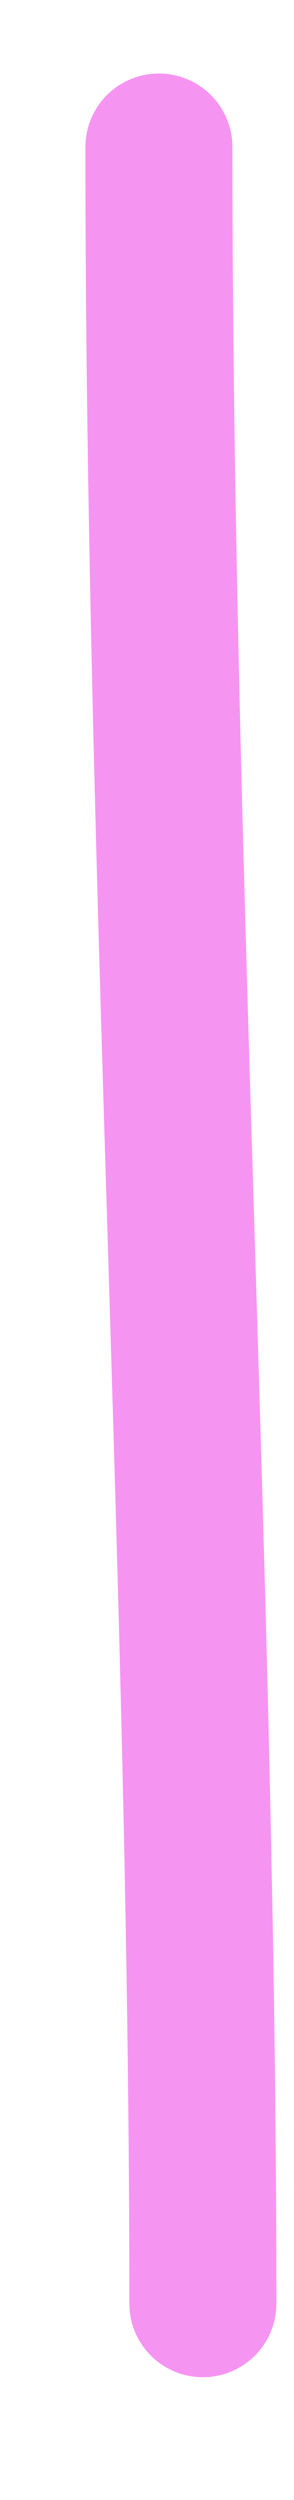 <svg width="2" height="17" viewBox="0 0 2 17" fill="none" xmlns="http://www.w3.org/2000/svg">
<path id="Vector 6" d="M1.081 1C1.081 5.876 1.38 10.848 1.38 15.665" stroke="#F048E9" stroke-opacity="0.58" stroke-linecap="round"/>
</svg>
